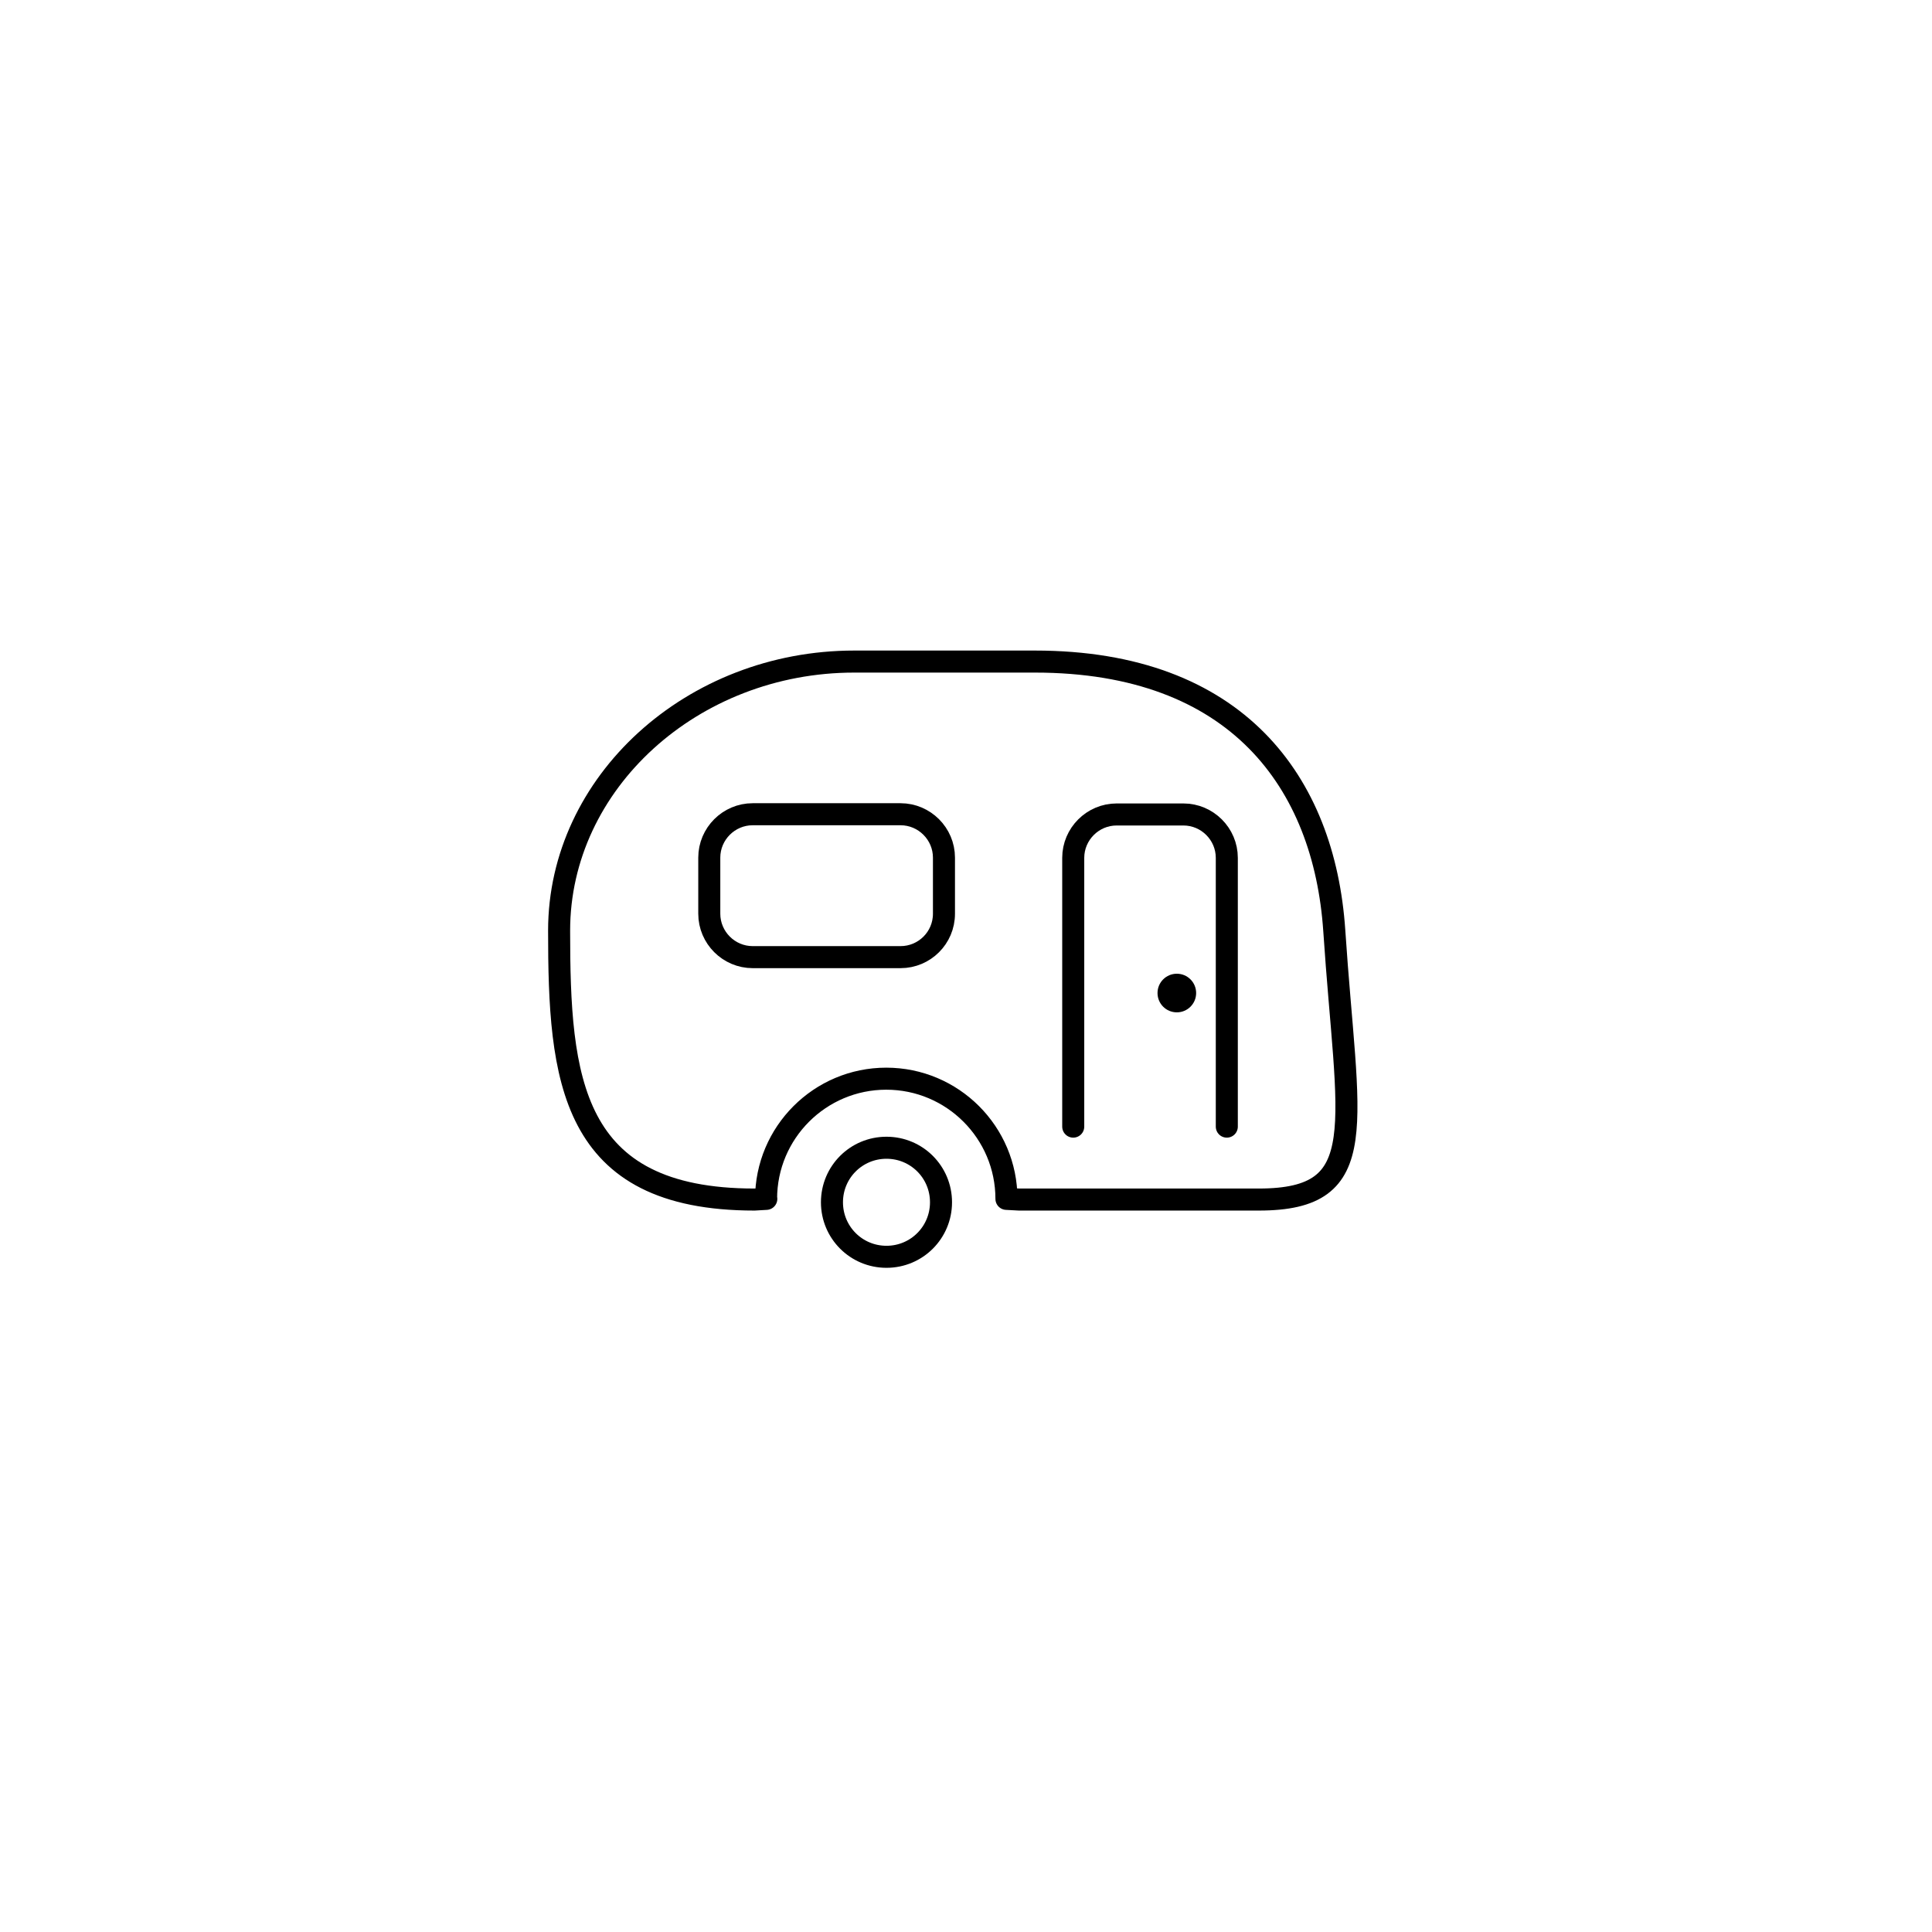 <?xml version="1.0" encoding="UTF-8"?>
<svg id="Layer_1" xmlns="http://www.w3.org/2000/svg" version="1.1" viewBox="0 0 85.04 85.04">
  <!-- Generator: Adobe Illustrator 29.5.1, SVG Export Plug-In . SVG Version: 2.1.0 Build 141)  -->
  <defs>
    <style>
      .st0 {
        fill: #000000;
      }

      .st1 {
        stroke-linecap: round;
        stroke-linejoin: round;
      }

      .st1, .st2 {
        fill: none;
        stroke: #000000;
        stroke-width: .97px;
      }

      .st2 {
        stroke-miterlimit: 10;
      }
    </style>
  </defs>
  <path class="st1" d="M33.73,52.77l-.52.03c-8.14,0-8.6-5.33-8.6-11.84s5.86-11.84,12.99-11.84h7.95c8.91,0,12.74,5.34,13.18,11.84.57,8.6,1.74,11.84-3.32,11.84h-10.55l-.56-.03c0-2.92-2.37-5.29-5.29-5.29s-5.29,2.37-5.29,5.29"/>
  <path class="st2" d="M36.62,52.92c0,1.33,1.07,2.4,2.4,2.4s2.4-1.07,2.4-2.4-1.07-2.4-2.4-2.4-2.4,1.07-2.4,2.4Z"/>
  <path class="st1" d="M47.24,49.59v-11.83c0-1.05.86-1.91,1.91-1.91h2.94c1.05,0,1.91.86,1.91,1.91v11.83"/>
  <path class="st2" d="M33.13,35.84h6.51c1.05,0,1.91.86,1.91,1.91v2.47c0,1.06-.86,1.91-1.91,1.91h-6.51c-1.05,0-1.91-.86-1.91-1.91v-2.47c0-1.05.86-1.91,1.91-1.91Z"/>
  <path class="st0" d="M52.65,43.71c0,.47-.38.85-.85.85s-.85-.38-.85-.85.38-.85.85-.85.85.38.85.85"/>
</svg>